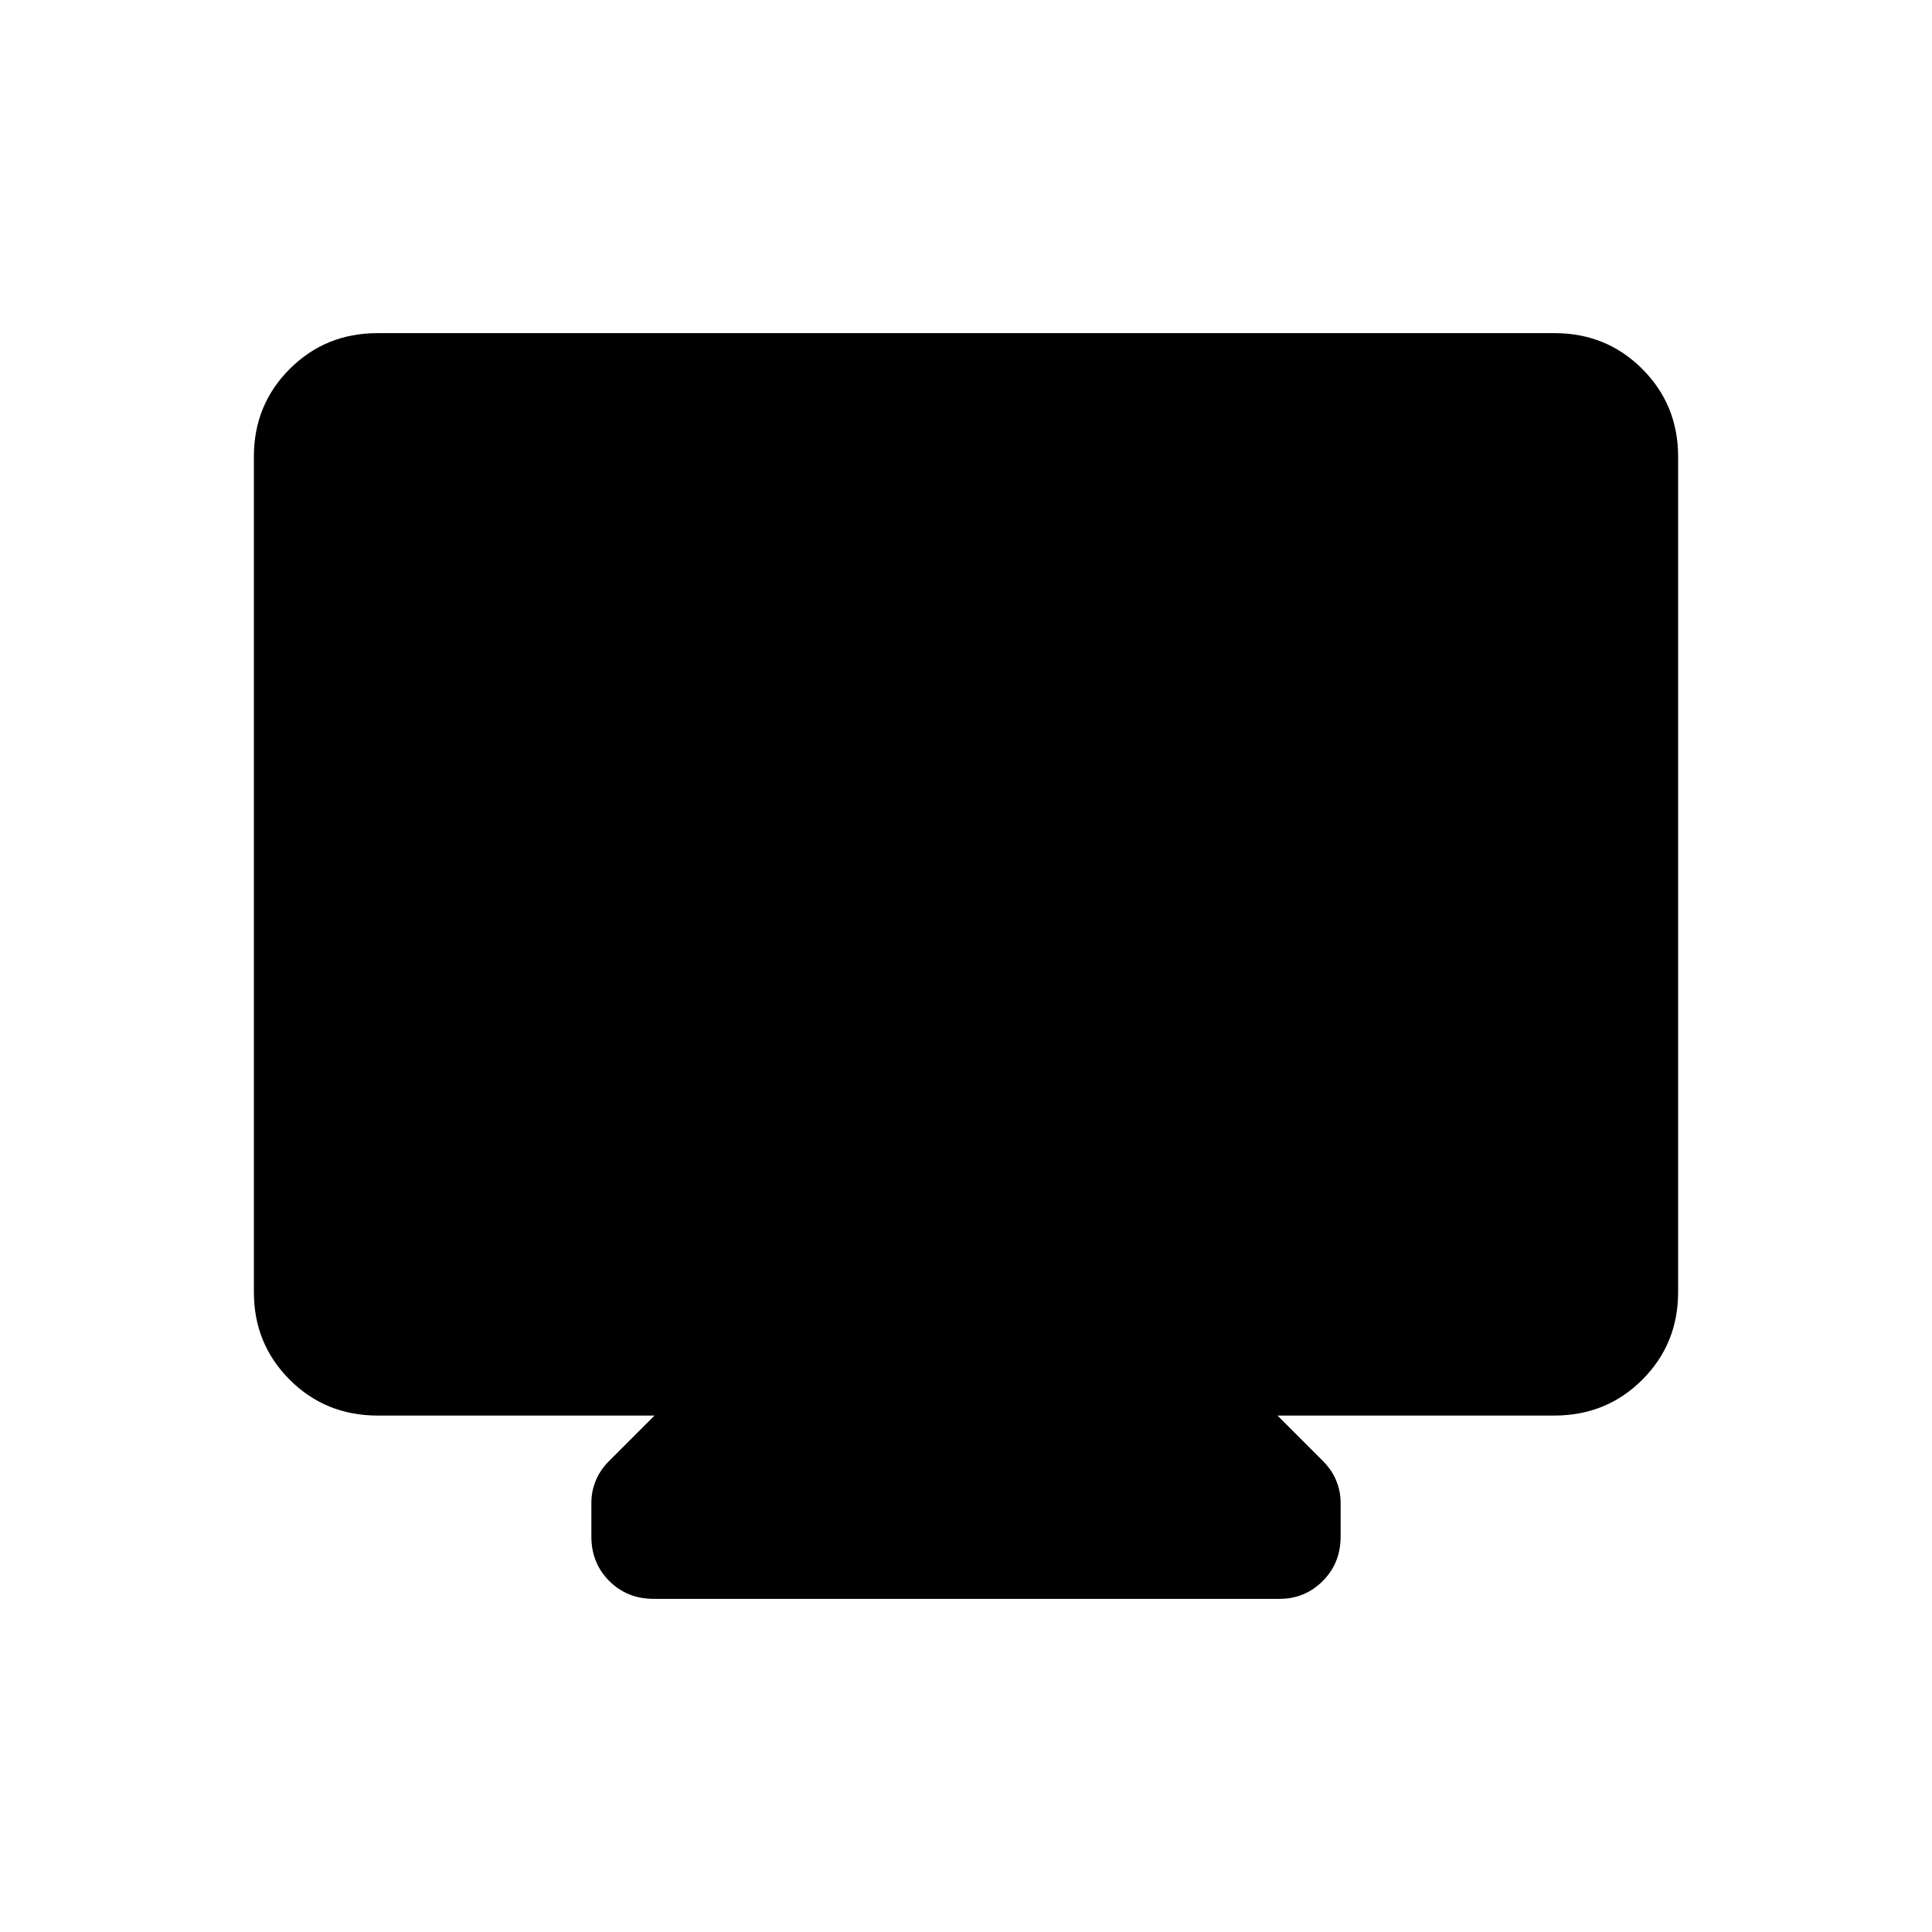 <svg xmlns="http://www.w3.org/2000/svg" height="24" viewBox="0 -960 960 960" width="24"><path d="M187.692-256.615q-25.937 0-43.738-17.801-17.8-17.8-17.8-43.554v-415.137q0-25.754 17.8-43.554 17.801-17.801 43.569-17.801h584.954q25.768 0 43.569 17.801 17.8 17.8 17.8 43.554v415.137q0 25.754-17.8 43.554-17.801 17.801-43.738 17.801H634.769l22.444 22.443q4.595 4.578 6.768 9.893t2.173 10.988v16.791q0 13.193-8.863 22.077-8.863 8.885-21.539 8.885H324.807q-13.192 0-22.076-8.885-8.885-8.884-8.885-22.077v-16.791q0-5.673 2.173-10.988 2.173-5.315 6.768-9.893l22.444-22.443H187.692Z"/></svg>